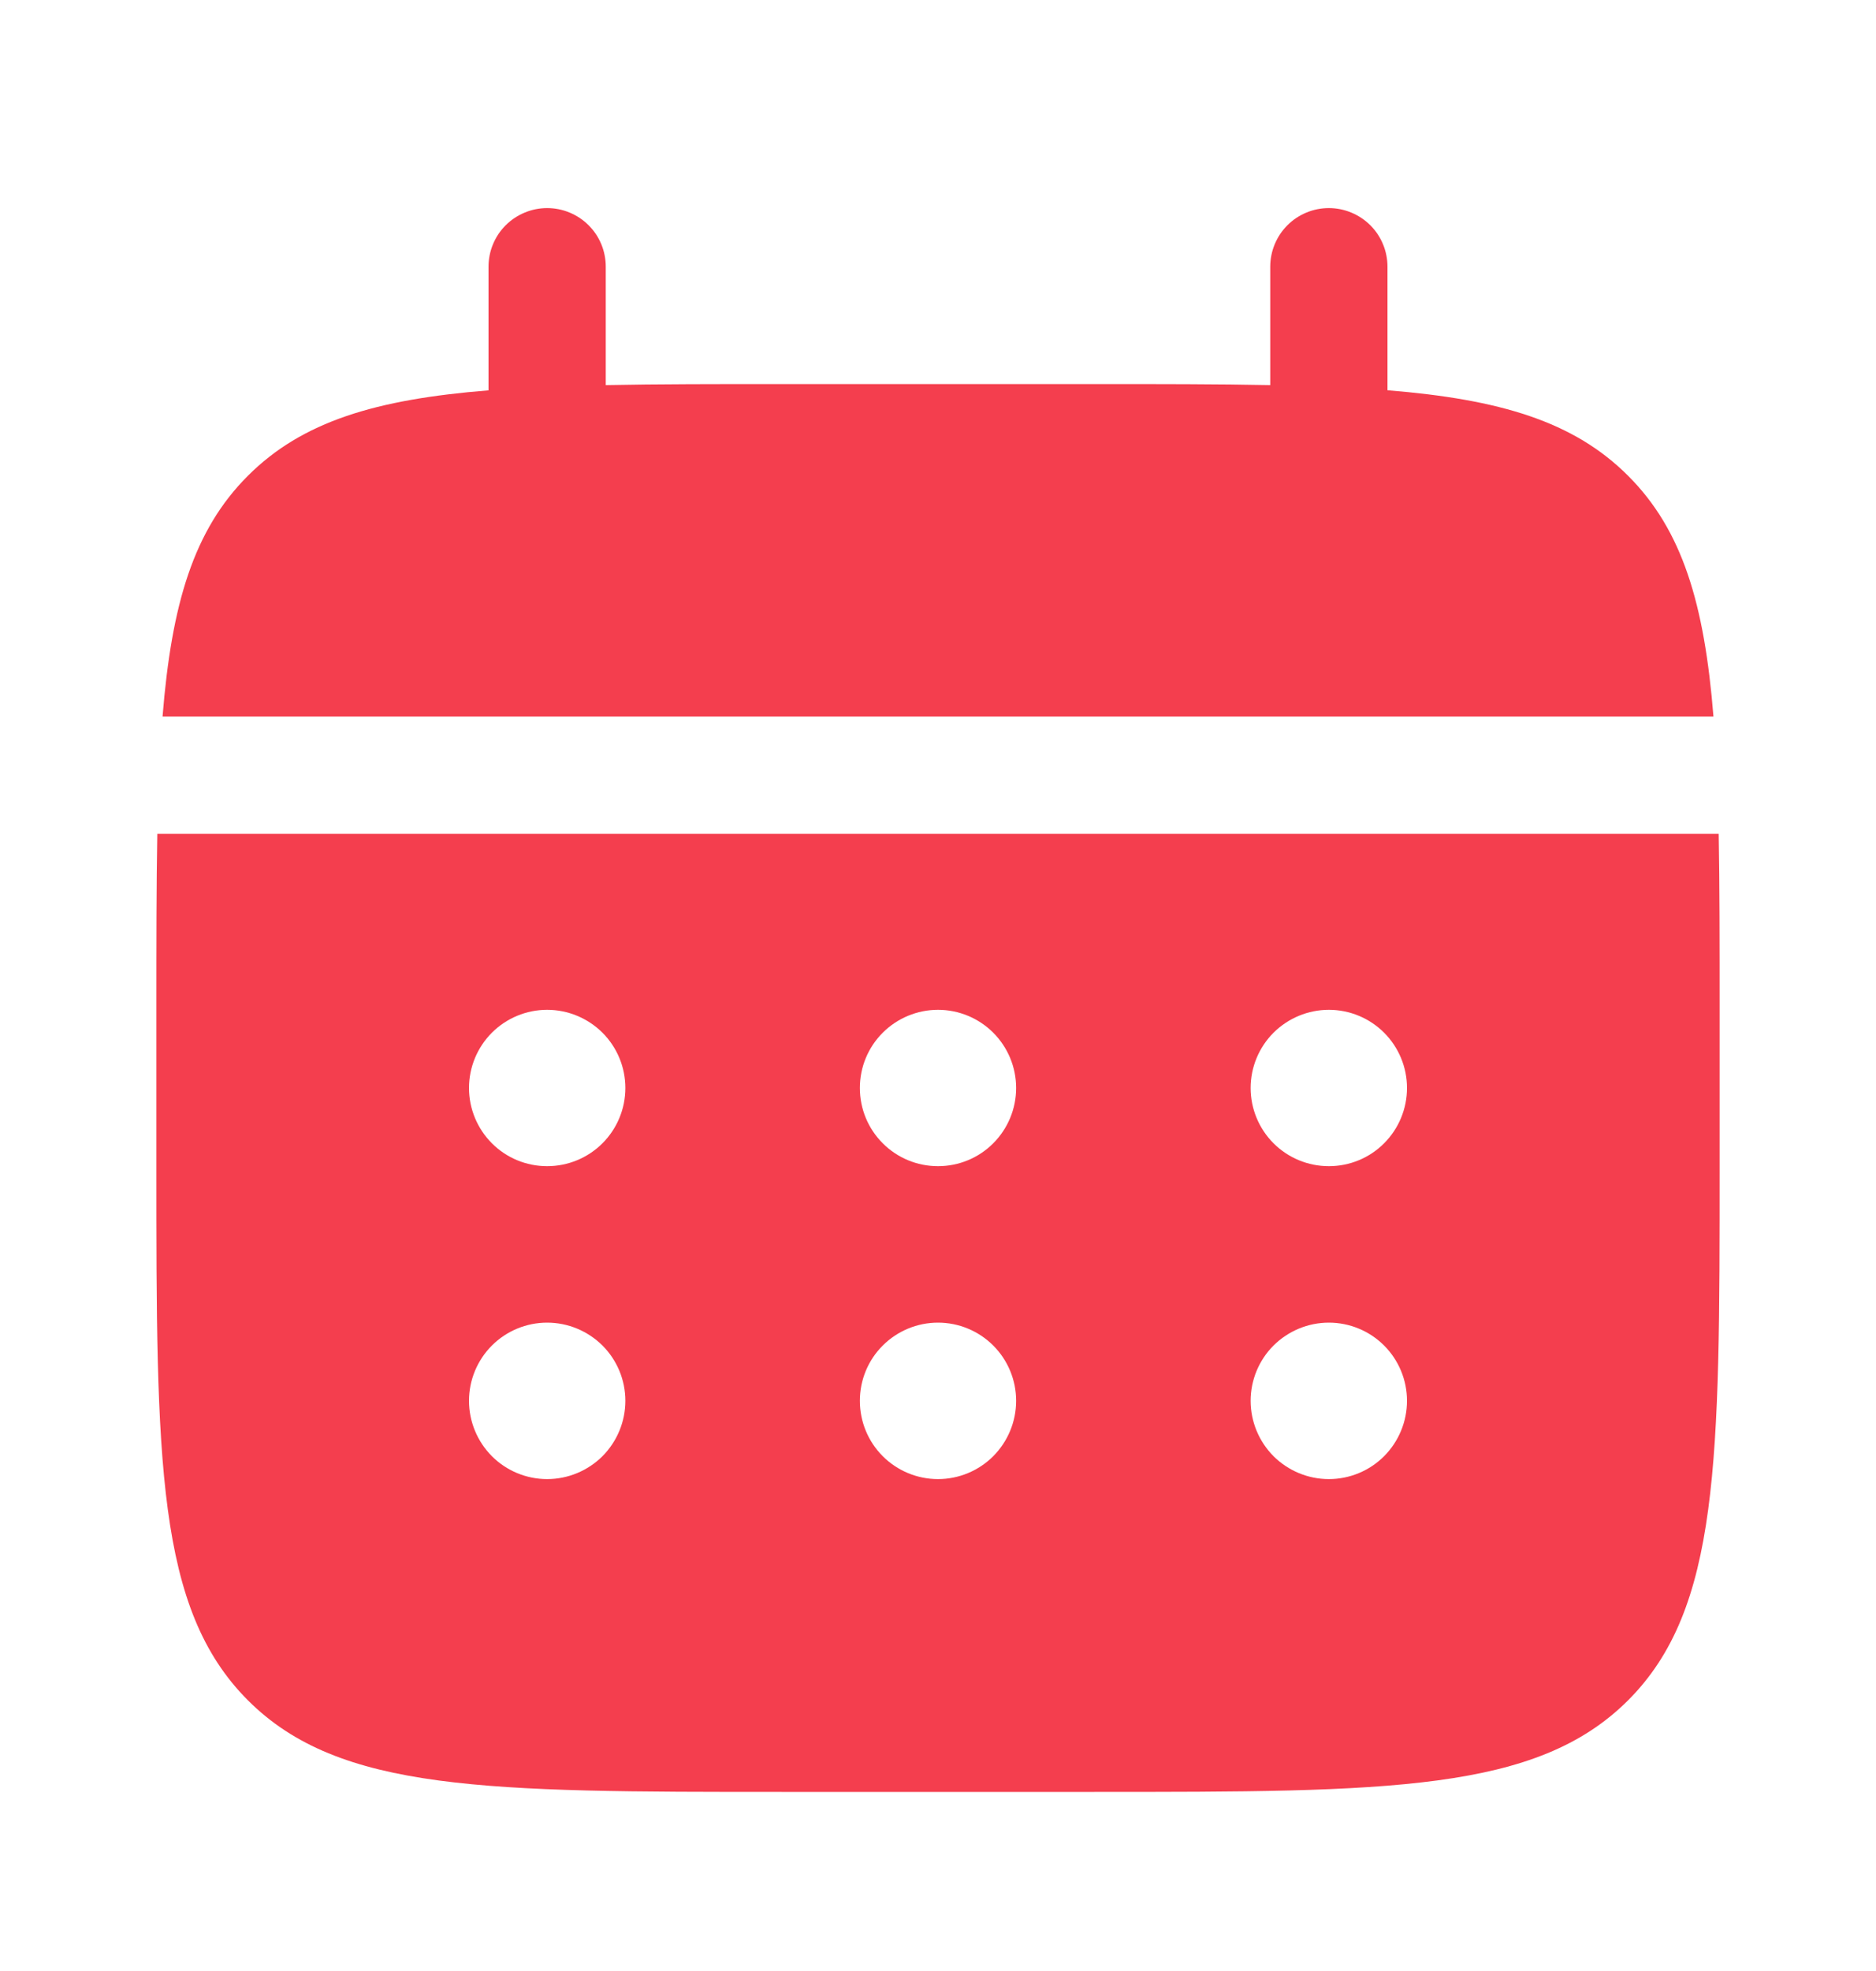 <svg width="20" height="21" viewBox="0 0 20 21" fill="none" xmlns="http://www.w3.org/2000/svg">
<path d="M6.458 2.842C6.458 2.676 6.393 2.517 6.275 2.4C6.158 2.283 5.999 2.217 5.833 2.217C5.668 2.217 5.509 2.283 5.391 2.4C5.274 2.517 5.208 2.676 5.208 2.842V4.159C4.008 4.255 3.222 4.49 2.643 5.069C2.064 5.647 1.829 6.435 1.733 7.634H18.267C18.171 6.434 17.936 5.647 17.357 5.069C16.778 4.49 15.991 4.255 14.792 4.158V2.842C14.792 2.676 14.726 2.517 14.609 2.4C14.491 2.283 14.332 2.217 14.167 2.217C14.001 2.217 13.842 2.283 13.725 2.4C13.608 2.517 13.542 2.676 13.542 2.842V4.103C12.988 4.092 12.366 4.092 11.667 4.092H8.333C7.634 4.092 7.013 4.092 6.458 4.103V2.842Z" fill="#F43E4E"/>
<path fill-rule="evenodd" clip-rule="evenodd" d="M1.667 10.759C1.667 10.06 1.667 9.438 1.677 8.884H18.323C18.333 9.438 18.333 10.06 18.333 10.759V12.425C18.333 15.568 18.333 17.14 17.357 18.116C16.38 19.091 14.809 19.092 11.667 19.092H8.333C5.191 19.092 3.619 19.092 2.643 18.116C1.667 17.139 1.667 15.568 1.667 12.425V10.759ZM14.167 12.425C14.388 12.425 14.6 12.338 14.756 12.181C14.912 12.025 15 11.813 15 11.592C15 11.371 14.912 11.159 14.756 11.003C14.6 10.847 14.388 10.759 14.167 10.759C13.946 10.759 13.734 10.847 13.577 11.003C13.421 11.159 13.333 11.371 13.333 11.592C13.333 11.813 13.421 12.025 13.577 12.181C13.734 12.338 13.946 12.425 14.167 12.425ZM14.167 15.759C14.388 15.759 14.6 15.671 14.756 15.515C14.912 15.358 15 15.146 15 14.925C15 14.704 14.912 14.492 14.756 14.336C14.6 14.18 14.388 14.092 14.167 14.092C13.946 14.092 13.734 14.18 13.577 14.336C13.421 14.492 13.333 14.704 13.333 14.925C13.333 15.146 13.421 15.358 13.577 15.515C13.734 15.671 13.946 15.759 14.167 15.759ZM10.833 11.592C10.833 11.813 10.745 12.025 10.589 12.181C10.433 12.338 10.221 12.425 10 12.425C9.779 12.425 9.567 12.338 9.411 12.181C9.254 12.025 9.167 11.813 9.167 11.592C9.167 11.371 9.254 11.159 9.411 11.003C9.567 10.847 9.779 10.759 10 10.759C10.221 10.759 10.433 10.847 10.589 11.003C10.745 11.159 10.833 11.371 10.833 11.592ZM10.833 14.925C10.833 15.146 10.745 15.358 10.589 15.515C10.433 15.671 10.221 15.759 10 15.759C9.779 15.759 9.567 15.671 9.411 15.515C9.254 15.358 9.167 15.146 9.167 14.925C9.167 14.704 9.254 14.492 9.411 14.336C9.567 14.18 9.779 14.092 10 14.092C10.221 14.092 10.433 14.18 10.589 14.336C10.745 14.492 10.833 14.704 10.833 14.925ZM5.833 12.425C6.054 12.425 6.266 12.338 6.423 12.181C6.579 12.025 6.667 11.813 6.667 11.592C6.667 11.371 6.579 11.159 6.423 11.003C6.266 10.847 6.054 10.759 5.833 10.759C5.612 10.759 5.4 10.847 5.244 11.003C5.088 11.159 5 11.371 5 11.592C5 11.813 5.088 12.025 5.244 12.181C5.4 12.338 5.612 12.425 5.833 12.425ZM5.833 15.759C6.054 15.759 6.266 15.671 6.423 15.515C6.579 15.358 6.667 15.146 6.667 14.925C6.667 14.704 6.579 14.492 6.423 14.336C6.266 14.18 6.054 14.092 5.833 14.092C5.612 14.092 5.4 14.18 5.244 14.336C5.088 14.492 5 14.704 5 14.925C5 15.146 5.088 15.358 5.244 15.515C5.4 15.671 5.612 15.759 5.833 15.759Z" fill="#F43E4E"/>
</svg>
